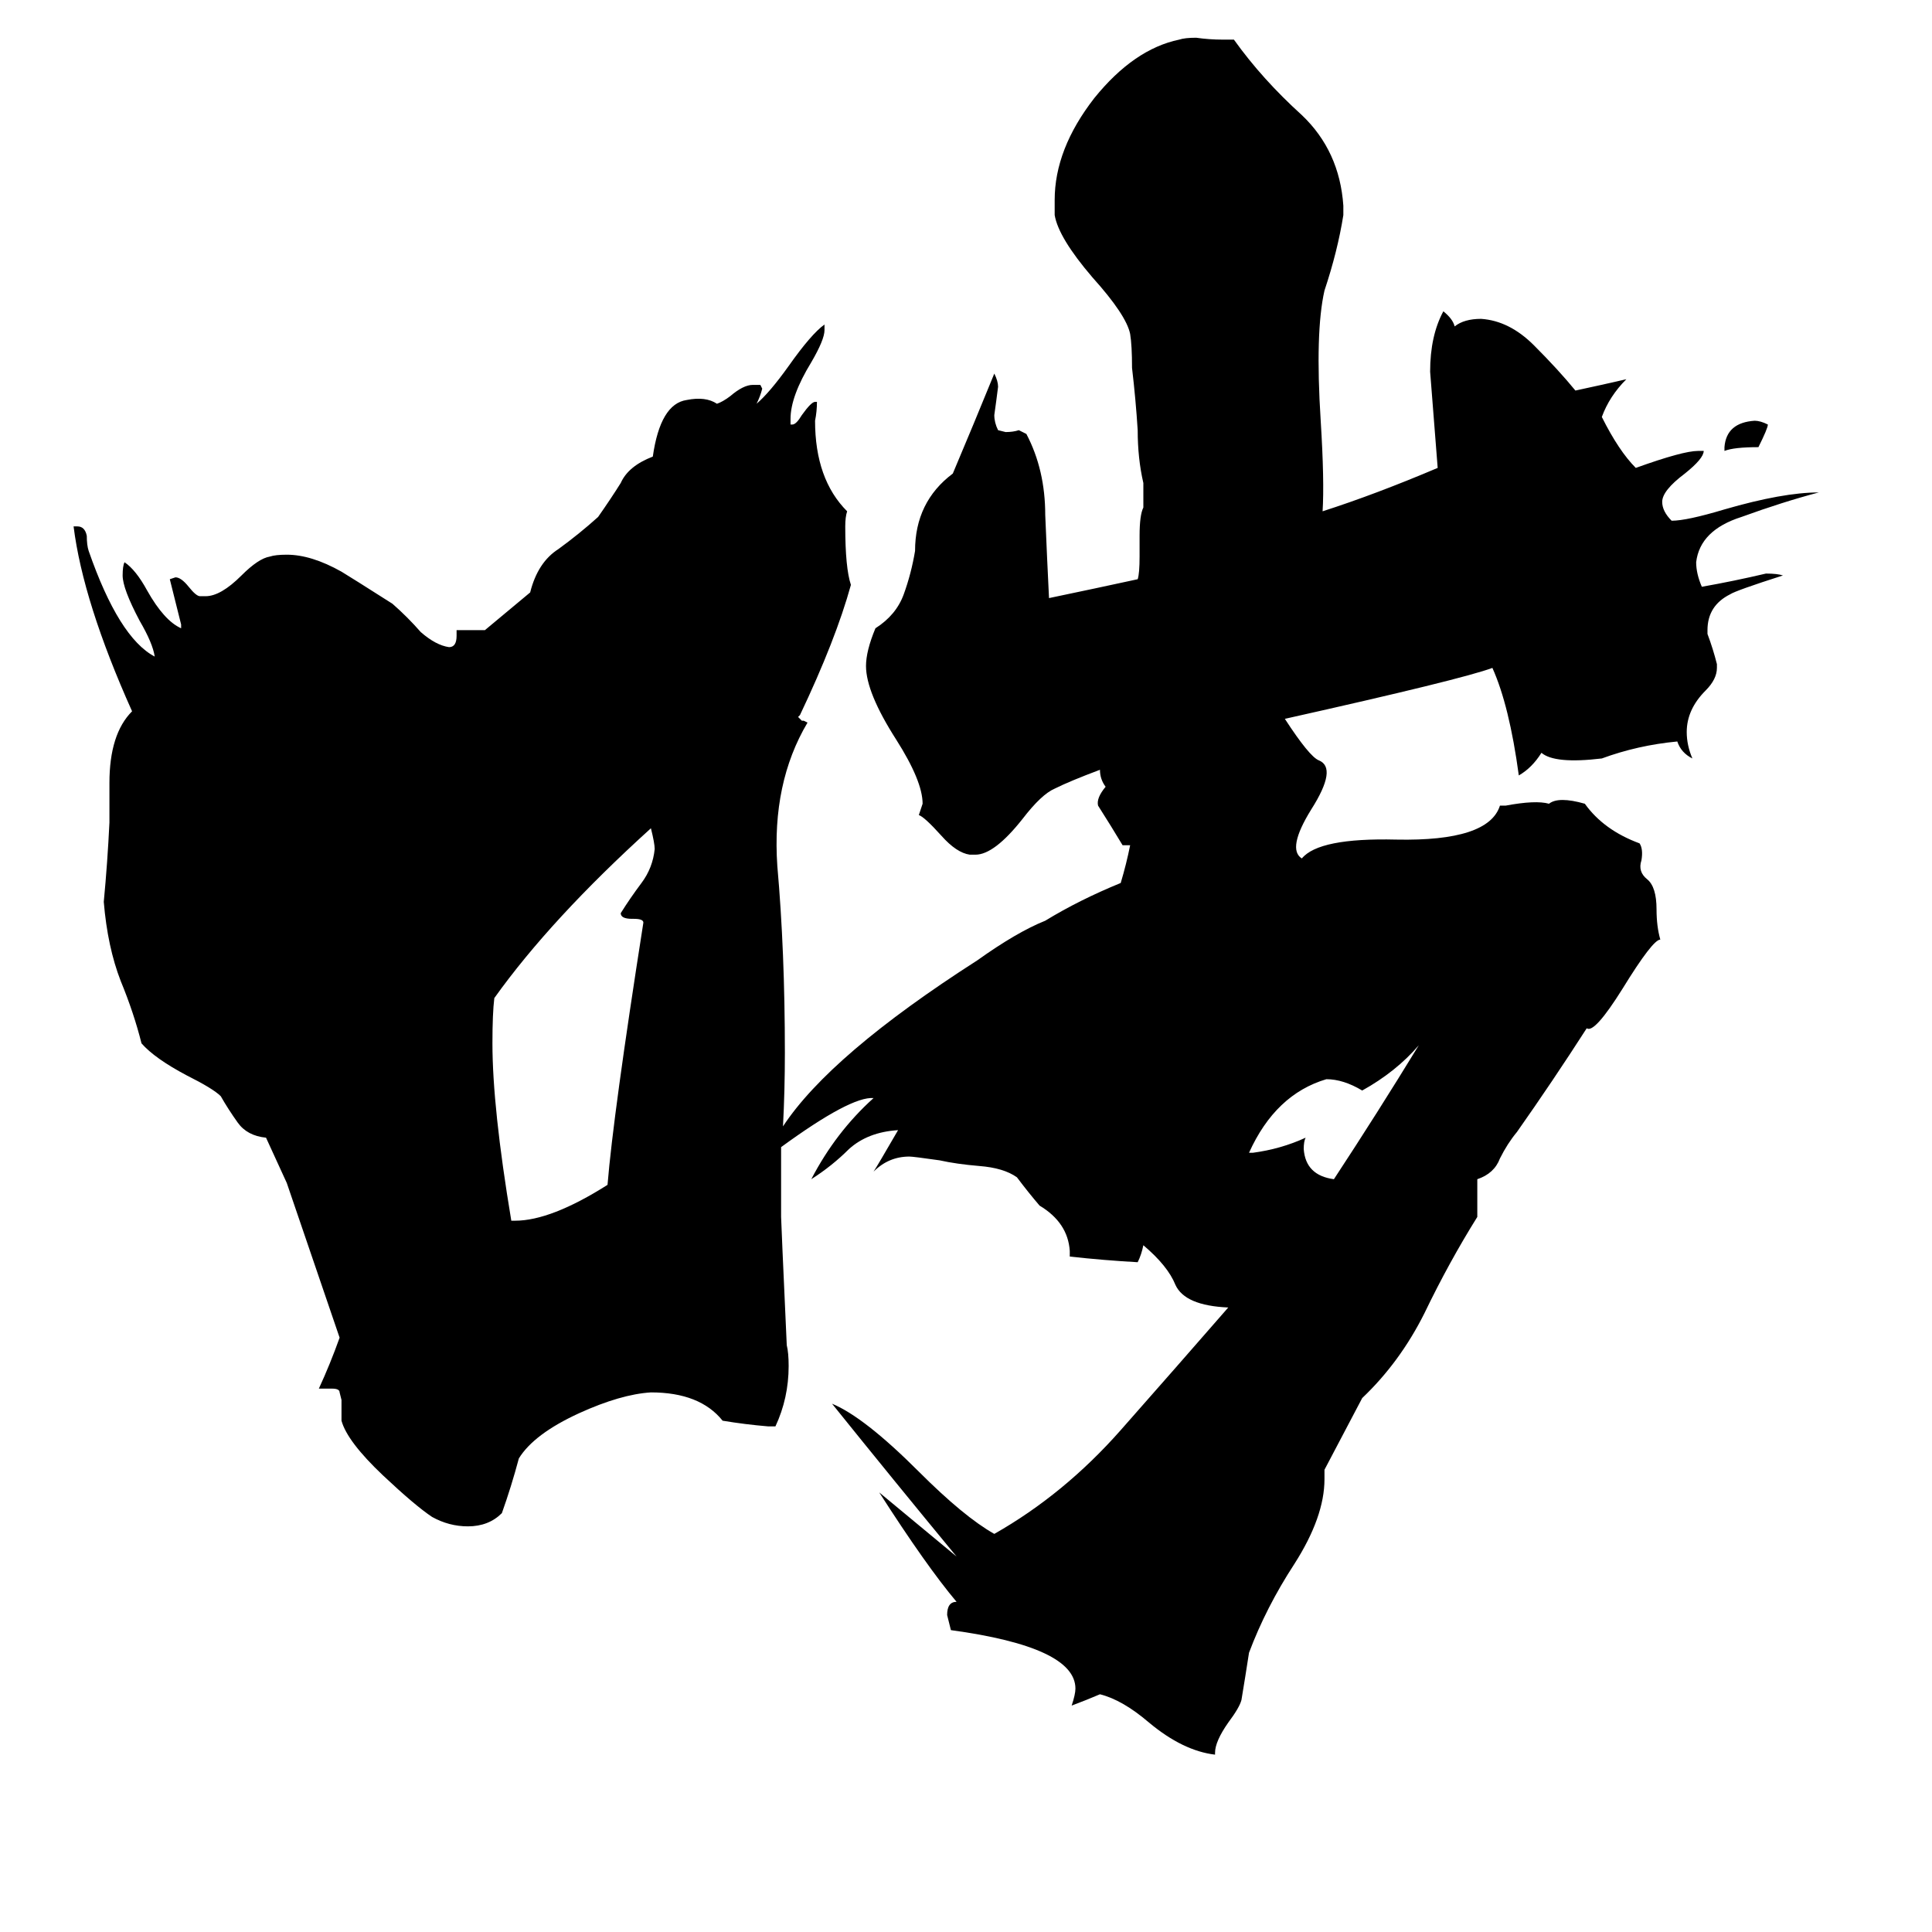 <svg xmlns="http://www.w3.org/2000/svg" viewBox="0 -800 1024 1024">
	<path fill="#000000" d="M347 -350Q347 -353 345 -361Q292 -313 262 -271Q261 -263 261 -247Q261 -213 271 -153H273Q292 -153 322 -172Q325 -209 341 -311Q341 -313 336 -313H335Q329 -313 329 -316Q334 -324 340 -332Q346 -340 347 -350ZM752 -246Q740 -232 722 -222Q712 -228 703 -228Q676 -220 662 -189H664Q679 -191 692 -197Q691 -195 691 -191Q692 -177 707 -175Q730 -210 752 -246ZM937 -575Q937 -573 932 -563Q919 -563 914 -561V-563Q915 -576 930 -577Q933 -577 937 -575ZM880 -302Q876 -302 860 -276Q845 -252 841 -255Q823 -227 804 -200Q799 -194 795 -186Q792 -178 783 -175V-155Q768 -131 755 -104Q742 -78 722 -59L702 -21V-16Q702 4 686 29Q671 52 662 76Q660 89 658 101Q657 105 651 113Q644 123 644 129V130Q627 128 609 113Q595 101 583 98Q576 101 568 104Q570 98 570 95Q570 73 504 64Q503 60 502 56Q502 49 507 49Q491 30 466 -9L507 25Q474 -15 441 -56Q458 -49 487 -20Q511 4 527 13Q564 -8 594 -42Q624 -76 651 -107Q628 -108 623 -119Q619 -129 606 -140Q605 -135 603 -131Q585 -132 567 -134V-137Q566 -152 551 -161Q545 -168 539 -176Q532 -181 519 -182Q507 -183 498 -185Q484 -187 482 -187Q471 -187 463 -179Q465 -182 476 -201Q460 -200 450 -191Q441 -182 430 -175Q443 -200 463 -218Q451 -219 414 -192Q414 -173 414 -155Q414 -153 417 -87Q418 -83 418 -76Q418 -59 411 -44H407Q395 -45 383 -47Q371 -62 345 -62Q329 -61 307 -51Q283 -40 275 -27Q271 -12 266 2Q259 9 248 9Q238 9 229 4Q220 -2 203 -18Q184 -36 181 -47V-58L180 -62Q180 -64 176 -64H169Q175 -77 180 -91Q166 -132 152 -173L141 -197Q131 -198 126 -205Q121 -212 117 -219Q113 -223 99 -230Q82 -239 75 -247Q71 -263 64 -280Q57 -298 55 -322Q57 -343 58 -364V-385Q58 -411 70 -423Q44 -481 39 -521H41Q45 -521 46 -516Q46 -511 47 -508Q63 -462 82 -452Q81 -459 74 -471Q65 -488 65 -495Q65 -500 66 -502Q72 -498 78 -487Q87 -471 96 -467V-469Q93 -481 90 -493L93 -494Q96 -494 100 -489Q104 -484 106 -484H109Q117 -484 128 -495Q137 -504 143 -505Q146 -506 152 -506Q165 -506 181 -497Q186 -494 208 -480Q216 -473 223 -465Q231 -458 238 -457Q242 -457 242 -463V-466H257L281 -486Q285 -502 296 -509Q307 -517 317 -526Q324 -536 329 -544Q333 -553 346 -558Q350 -586 364 -588Q374 -590 380 -586Q383 -587 387 -590Q394 -596 399 -596H403L404 -594Q403 -590 401 -586Q408 -592 418 -606Q430 -623 437 -628V-625Q437 -620 430 -608Q419 -590 419 -578V-575H420Q422 -575 425 -580Q430 -587 432 -587H433Q433 -582 432 -577Q432 -546 449 -529Q448 -526 448 -521Q448 -499 451 -490Q443 -461 424 -421L423 -420L425 -418H426L428 -417Q409 -385 412 -341Q416 -296 416 -242Q416 -222 415 -203Q440 -241 518 -291Q539 -306 554 -312Q572 -323 594 -332Q597 -342 599 -352H595Q589 -362 582 -373Q581 -377 586 -383Q583 -387 583 -392Q567 -386 559 -382Q552 -379 542 -366Q527 -347 517 -347H514Q507 -348 499 -357Q490 -367 487 -368Q488 -371 489 -374Q489 -386 475 -408Q459 -433 459 -447Q459 -455 464 -467Q475 -474 479 -485Q483 -496 485 -508Q485 -534 505 -549Q516 -575 527 -602Q529 -598 529 -595Q528 -587 527 -580Q527 -576 529 -572L533 -571Q537 -571 540 -572Q542 -571 544 -570Q554 -551 554 -527Q555 -503 556 -483Q580 -488 603 -493Q604 -496 604 -505V-516Q604 -527 606 -531V-544Q603 -557 603 -572Q602 -588 600 -605Q600 -617 599 -623Q597 -633 579 -653Q561 -674 559 -686V-694Q559 -721 580 -748Q601 -774 625 -779Q628 -780 634 -780Q641 -779 648 -779H654Q669 -758 690 -739Q710 -720 712 -691V-686Q709 -667 702 -646Q697 -624 700 -577Q702 -545 701 -529Q729 -538 762 -552Q760 -577 758 -603Q758 -622 765 -635Q770 -631 771 -627Q776 -631 785 -631Q800 -630 813 -617Q826 -604 835 -593Q849 -596 862 -599Q853 -590 849 -579Q858 -561 867 -552Q892 -561 900 -561H903Q903 -557 893 -549Q881 -540 881 -534Q881 -529 886 -524Q894 -524 914 -530Q945 -539 964 -539Q945 -534 923 -526Q901 -519 899 -502Q899 -496 902 -489Q919 -492 936 -496Q942 -496 945 -495Q920 -487 917 -485Q905 -479 905 -466V-464Q908 -456 910 -448V-446Q910 -440 904 -434Q894 -424 894 -412Q894 -405 897 -398Q891 -401 889 -407Q868 -405 849 -398Q824 -395 817 -401Q812 -393 805 -389Q800 -426 791 -446Q775 -440 681 -419Q694 -399 699 -397Q709 -393 695 -371Q682 -350 690 -345Q699 -356 740 -355Q789 -354 795 -373H798Q814 -376 821 -374Q826 -378 840 -374Q850 -360 869 -353Q871 -350 870 -344Q868 -338 873 -334Q878 -330 878 -318Q878 -309 880 -302Z"/>
</svg>